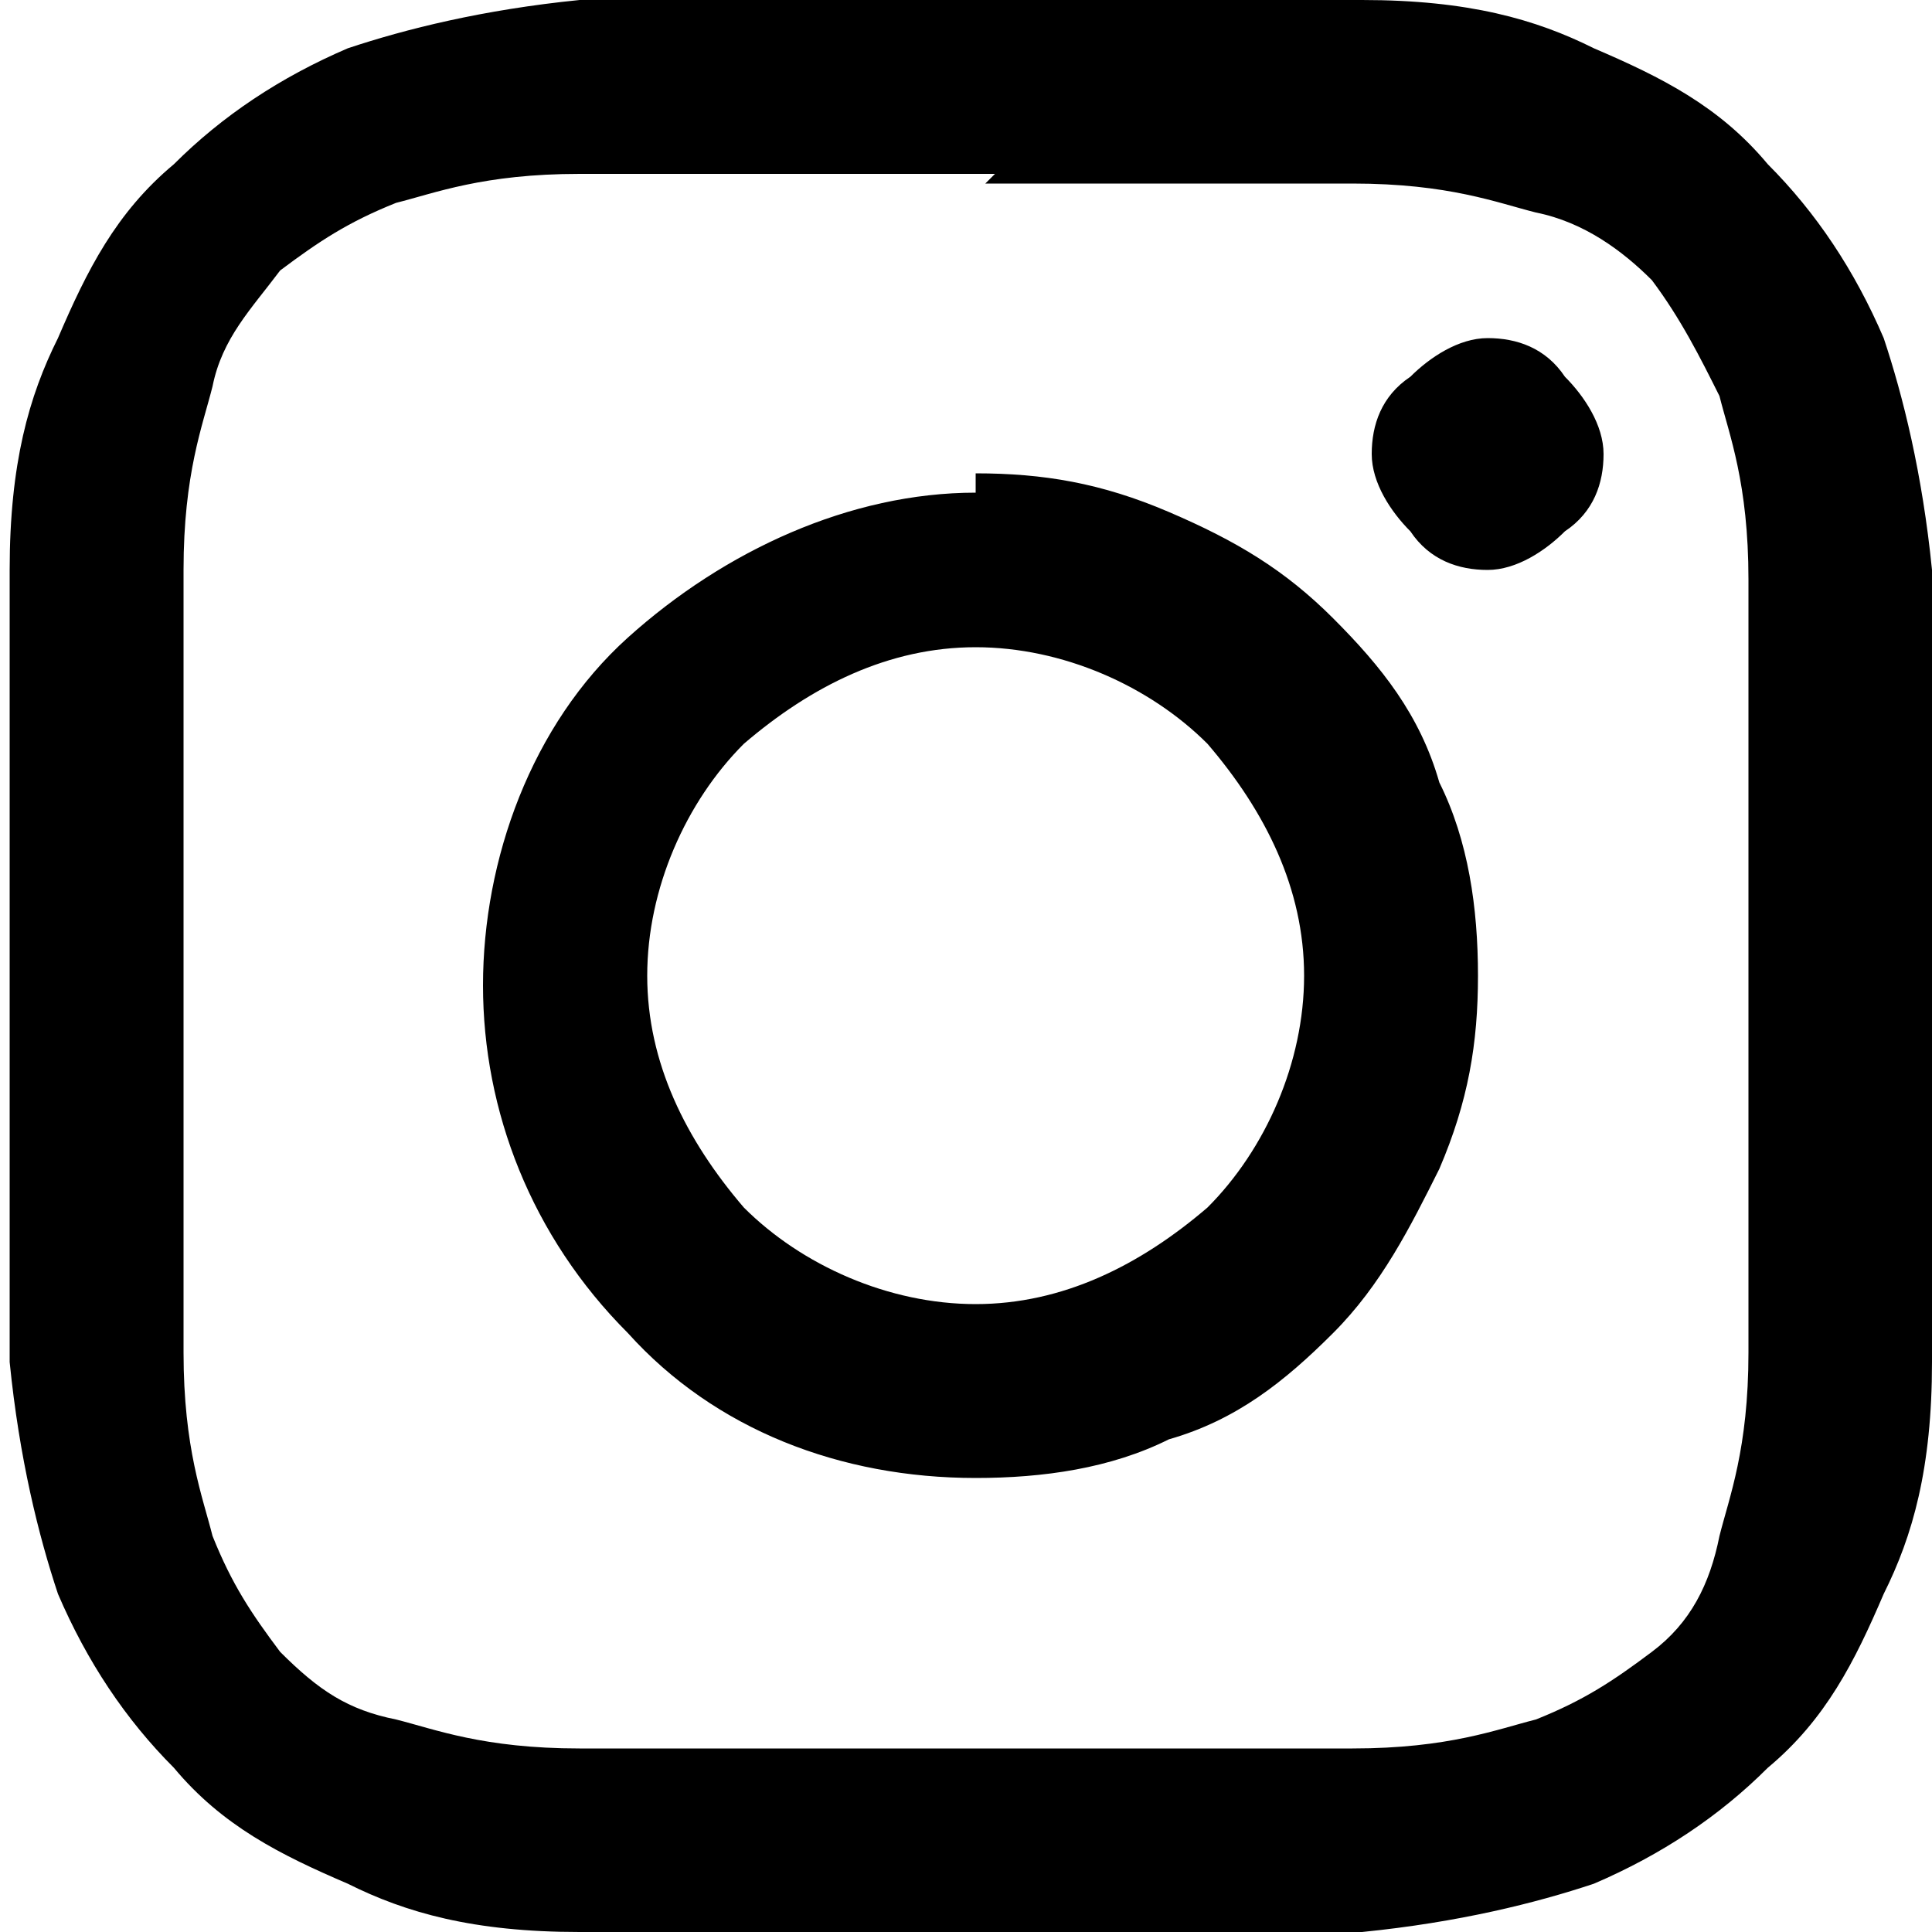 <svg xmlns="http://www.w3.org/2000/svg" viewBox="0 0 20 20"><path d="m10.3,0c2.4,0,2.8,0,3.8,0,1.1,0,1.8.2,2.4.5.7.3,1.3.6,1.8,1.2.5.5.9,1.1,1.2,1.8.2.6.4,1.4.5,2.4,0,1.1,0,1.4,0,4.1h0c0,2.7,0,3.1,0,4.1,0,1.1-.2,1.8-.5,2.4-.3.7-.6,1.3-1.2,1.8-.5.5-1.1.9-1.8,1.2-.6.2-1.4.4-2.4.5-1.1,0-1.4,0-4.1,0h0c-2.6,0-3,0-4,0-1.1,0-1.8-.2-2.4-.5-.7-.3-1.3-.6-1.8-1.2-.5-.5-.9-1.1-1.2-1.8-.2-.6-.4-1.4-.5-2.4,0-1,0-1.4,0-3.8v-.6c0-2.4,0-2.8,0-3.8,0-1.1.2-1.8.5-2.4.3-.7.6-1.3,1.2-1.8.5-.5,1.1-.9,1.8-1.2.6-.2,1.4-.4,2.4-.5,1,0,1.4,0,3.8,0h.6Zm0,1.8h-.5c-2.5,0-2.8,0-3.8,0-1,0-1.5.2-1.9.3-.5.2-.8.4-1.2.7-.3.4-.6.7-.7,1.2-.1.4-.3.9-.3,1.9,0,1,0,1.4,0,3.8v.5c0,2.5,0,2.8,0,3.8,0,1,.2,1.5.3,1.9.2.5.4.8.7,1.2.4.4.7.6,1.2.7.4.1.9.3,1.9.3,1.1,0,1.4,0,4,0h0c2.6,0,2.9,0,4,0,1,0,1.5-.2,1.9-.3.5-.2.8-.4,1.2-.7s.6-.7.7-1.2c.1-.4.3-.9.3-1.9,0-1.1,0-1.4,0-4h0c0-2.7,0-3,0-4,0-1-.2-1.5-.3-1.9-.2-.4-.4-.8-.7-1.2-.3-.3-.7-.6-1.2-.7-.4-.1-.9-.3-1.9-.3-1,0-1.4,0-3.8,0Zm-.2,3.1c.7,0,1.3.1,2,.4s1.2.6,1.7,1.1.9,1,1.1,1.7c.3.6.4,1.3.4,2s-.1,1.3-.4,2c-.3.6-.6,1.2-1.1,1.7s-1,.9-1.7,1.1c-.6.3-1.3.4-2,.4-1.4,0-2.7-.5-3.6-1.5-1-1-1.5-2.3-1.5-3.6s.5-2.7,1.5-3.6,2.3-1.5,3.6-1.5Zm0,1.8c-.9,0-1.7.4-2.4,1-.6.6-1,1.5-1,2.4s.4,1.7,1,2.4c.6.6,1.5,1,2.4,1s1.7-.4,2.4-1c.6-.6,1-1.5,1-2.4s-.4-1.7-1-2.4c-.6-.6-1.5-1-2.4-1Zm5.3-3.2c.3,0,.6.1.8.4.2.2.4.5.4.8s-.1.6-.4.8c-.2.2-.5.4-.8.4s-.6-.1-.8-.4c-.2-.2-.4-.5-.4-.8s.1-.6.4-.8c.2-.2.5-.4.8-.4Z" fill-rule="evenodd"/></svg>